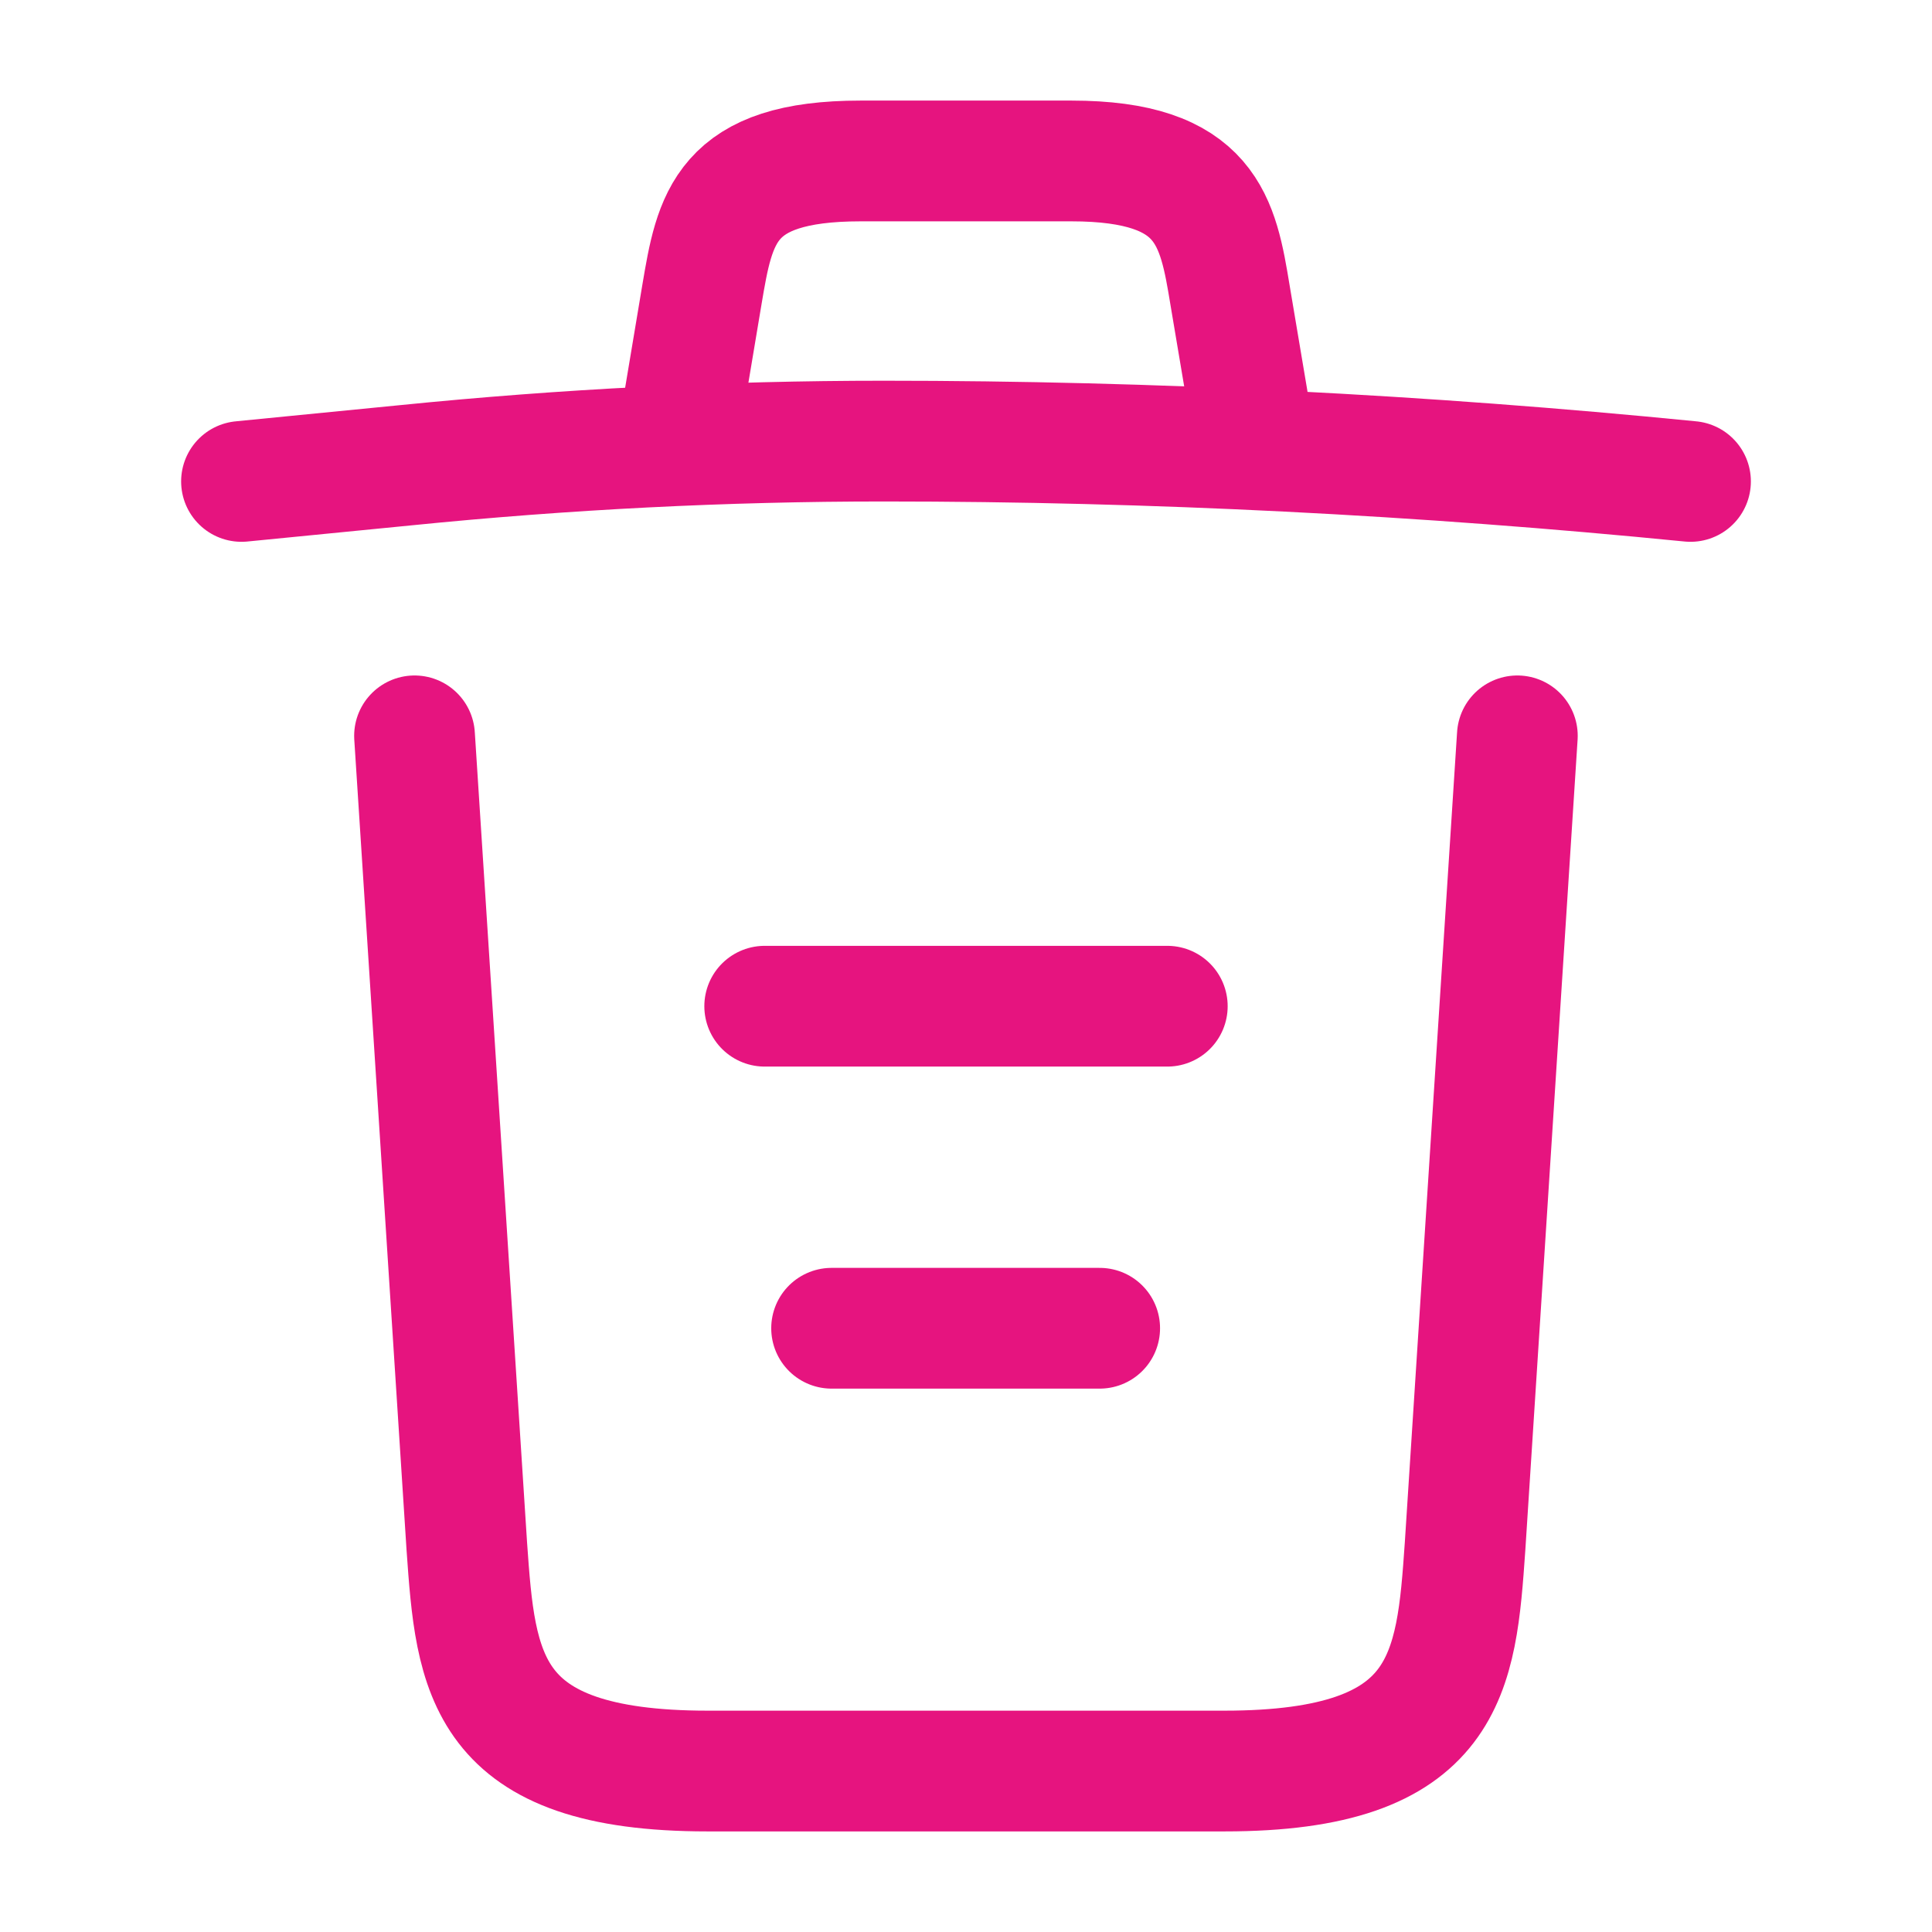 <svg width="16" height="16" viewBox="0 0 16 16" fill="none" xmlns="http://www.w3.org/2000/svg">
<path d="M14 3.987C11.78 3.767 9.547 3.653 7.32 3.653C6 3.653 4.68 3.72 3.36 3.853L2 3.987" stroke="#E6147F" stroke-linecap="round" stroke-linejoin="round"/>
<path d="M5.667 3.313L5.813 2.44C5.92 1.806 6 1.333 7.127 1.333H8.873C10 1.333 10.086 1.833 10.187 2.446L10.333 3.313" stroke="#E6147F" stroke-linecap="round" stroke-linejoin="round"/>
<path d="M12.566 6.094L12.133 12.807C12.06 13.854 12 14.667 10.14 14.667H5.86C4 14.667 3.94 13.854 3.866 12.807L3.433 6.094" stroke="#E6147F" stroke-linecap="round" stroke-linejoin="round"/>
<path d="M6.887 11H9.107" stroke="#E6147F" stroke-linecap="round" stroke-linejoin="round"/>
<path d="M6.333 8.333H9.667" stroke="#E6147F" stroke-linecap="round" stroke-linejoin="round"/>
</svg>
